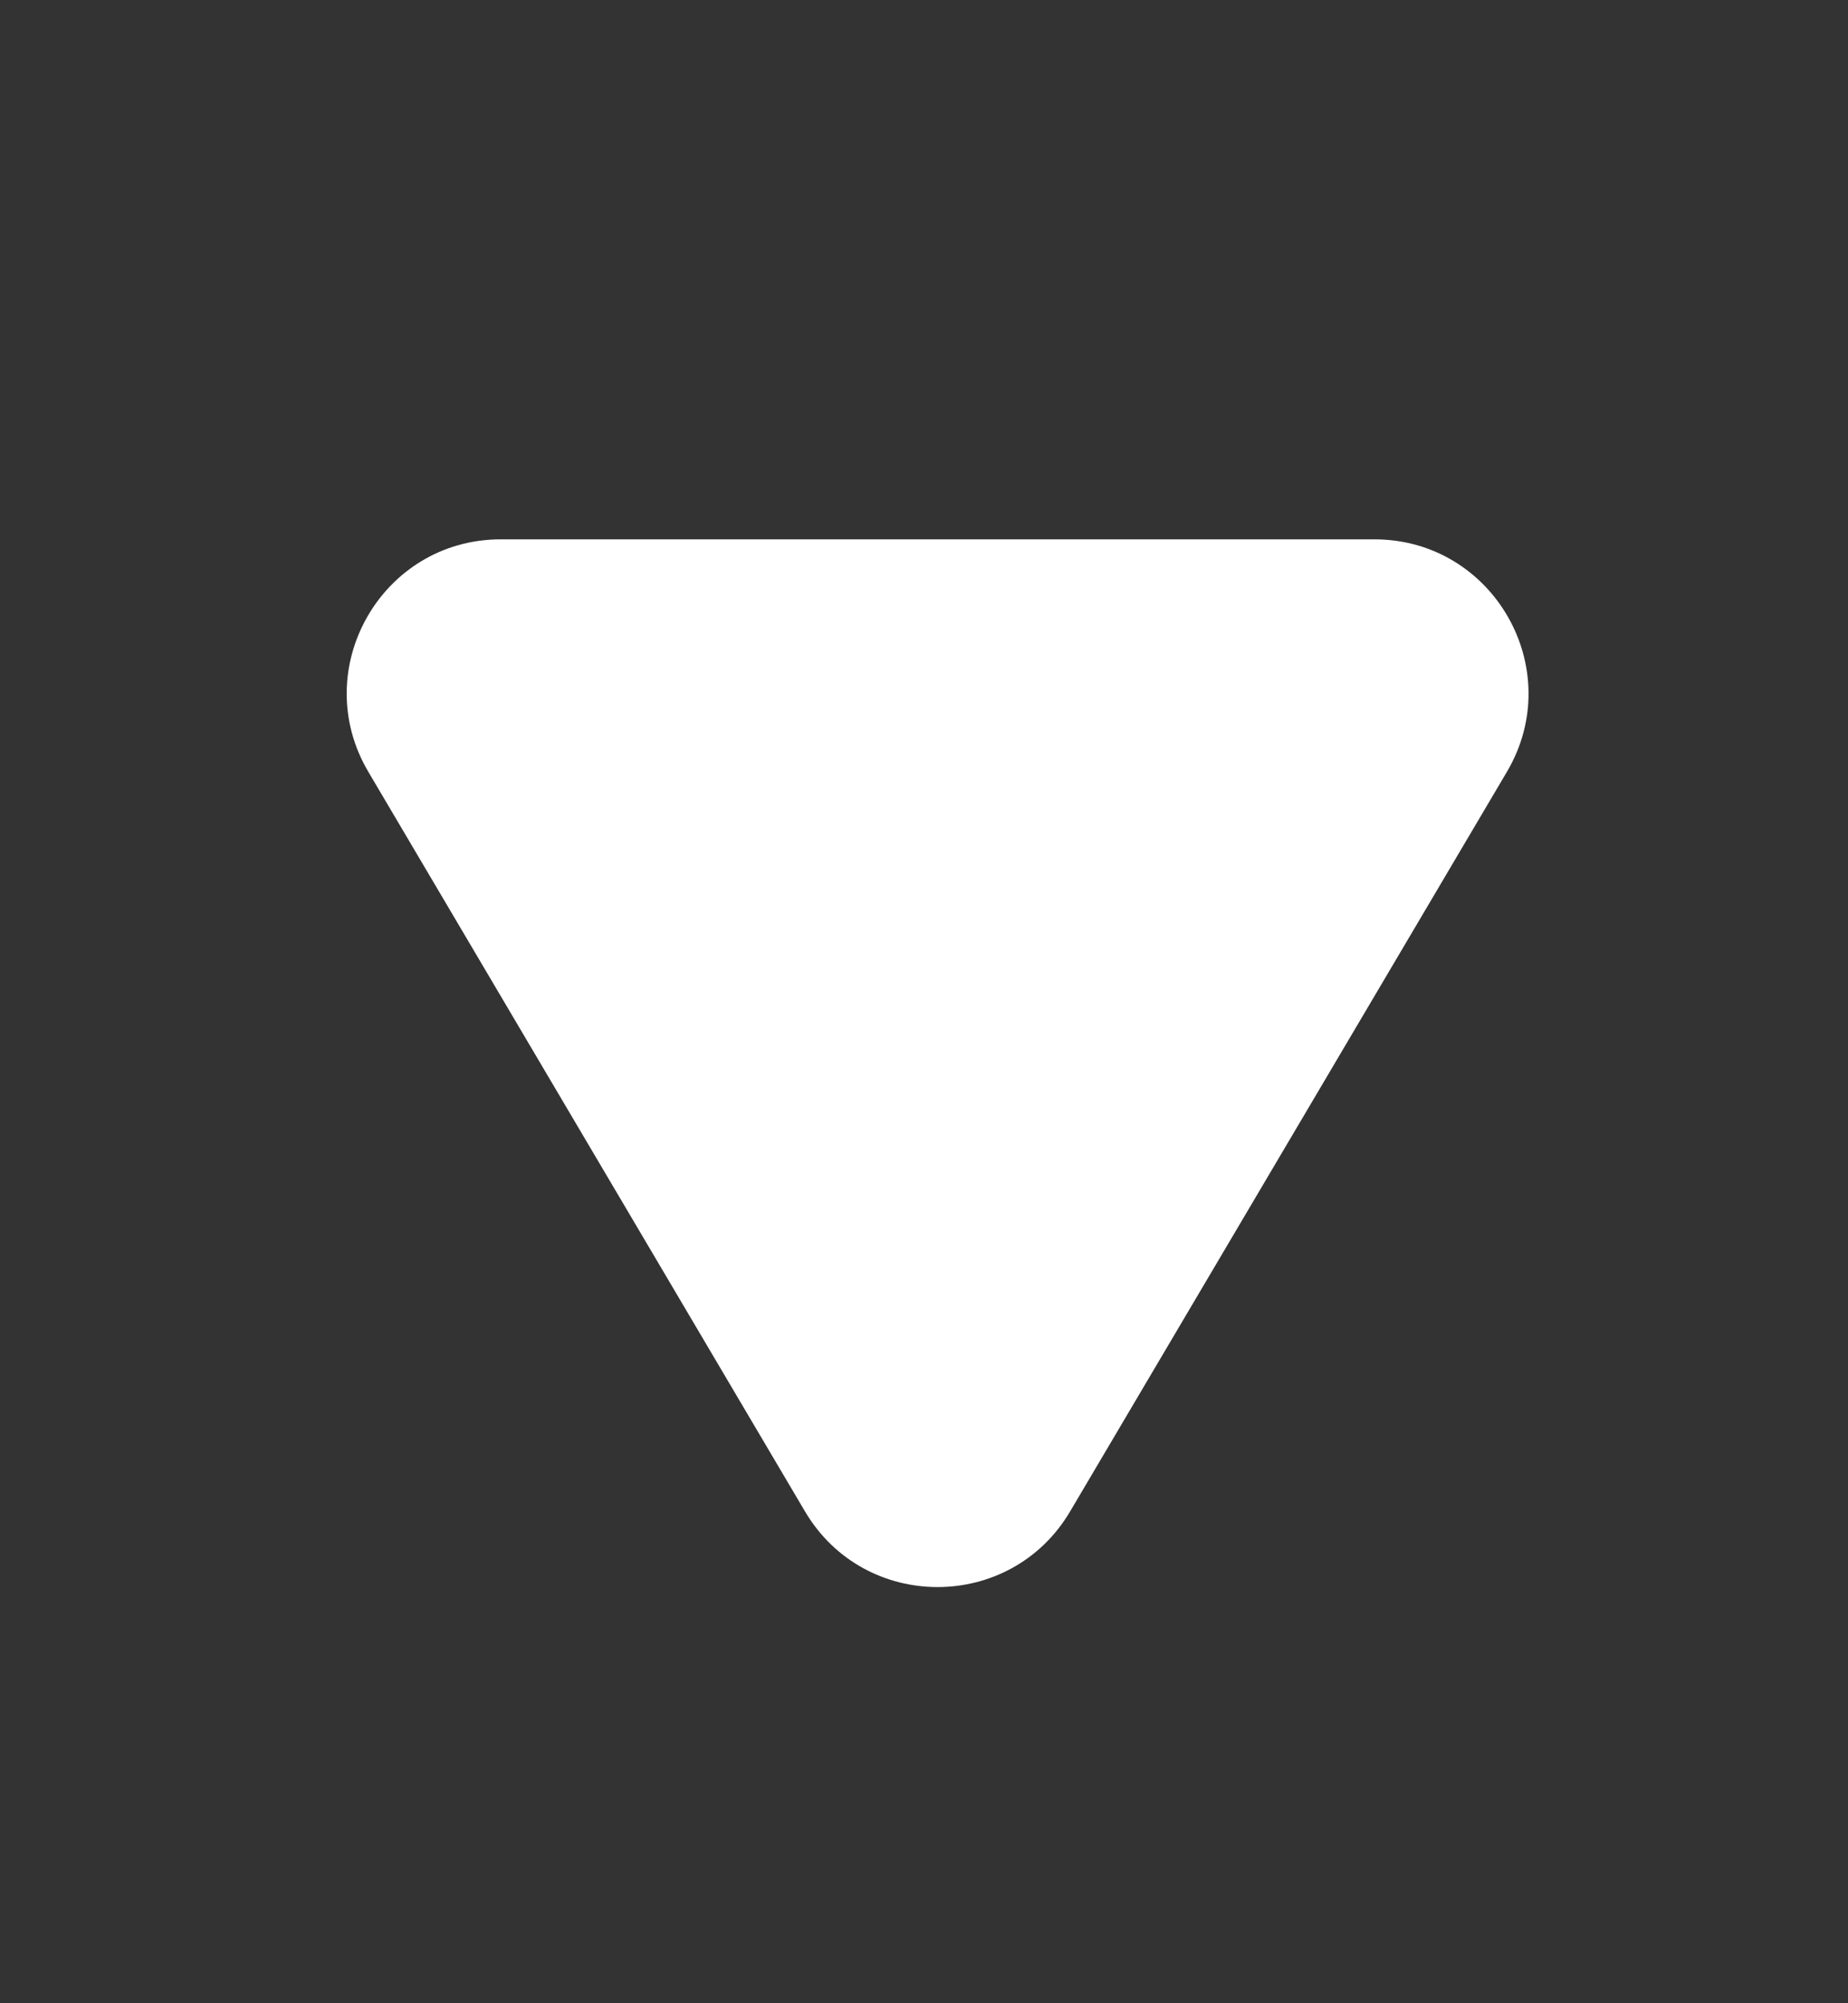 <svg width="12" height="13" viewBox="0 0 12 13" fill="none" xmlns="http://www.w3.org/2000/svg">
<rect x="0" y="0" width="12" height="13" fill="#333333" stroke="none"/>
<path d="M6.949 9.808C6.562 10.463 5.614 10.463 5.227 9.808L2.392 5.009C1.998 4.342 2.478 3.5 3.252 3.5H6.088H8.924C9.698 3.5 10.179 4.342 9.785 5.009L6.949 9.808Z" fill="white"/>
</svg>
